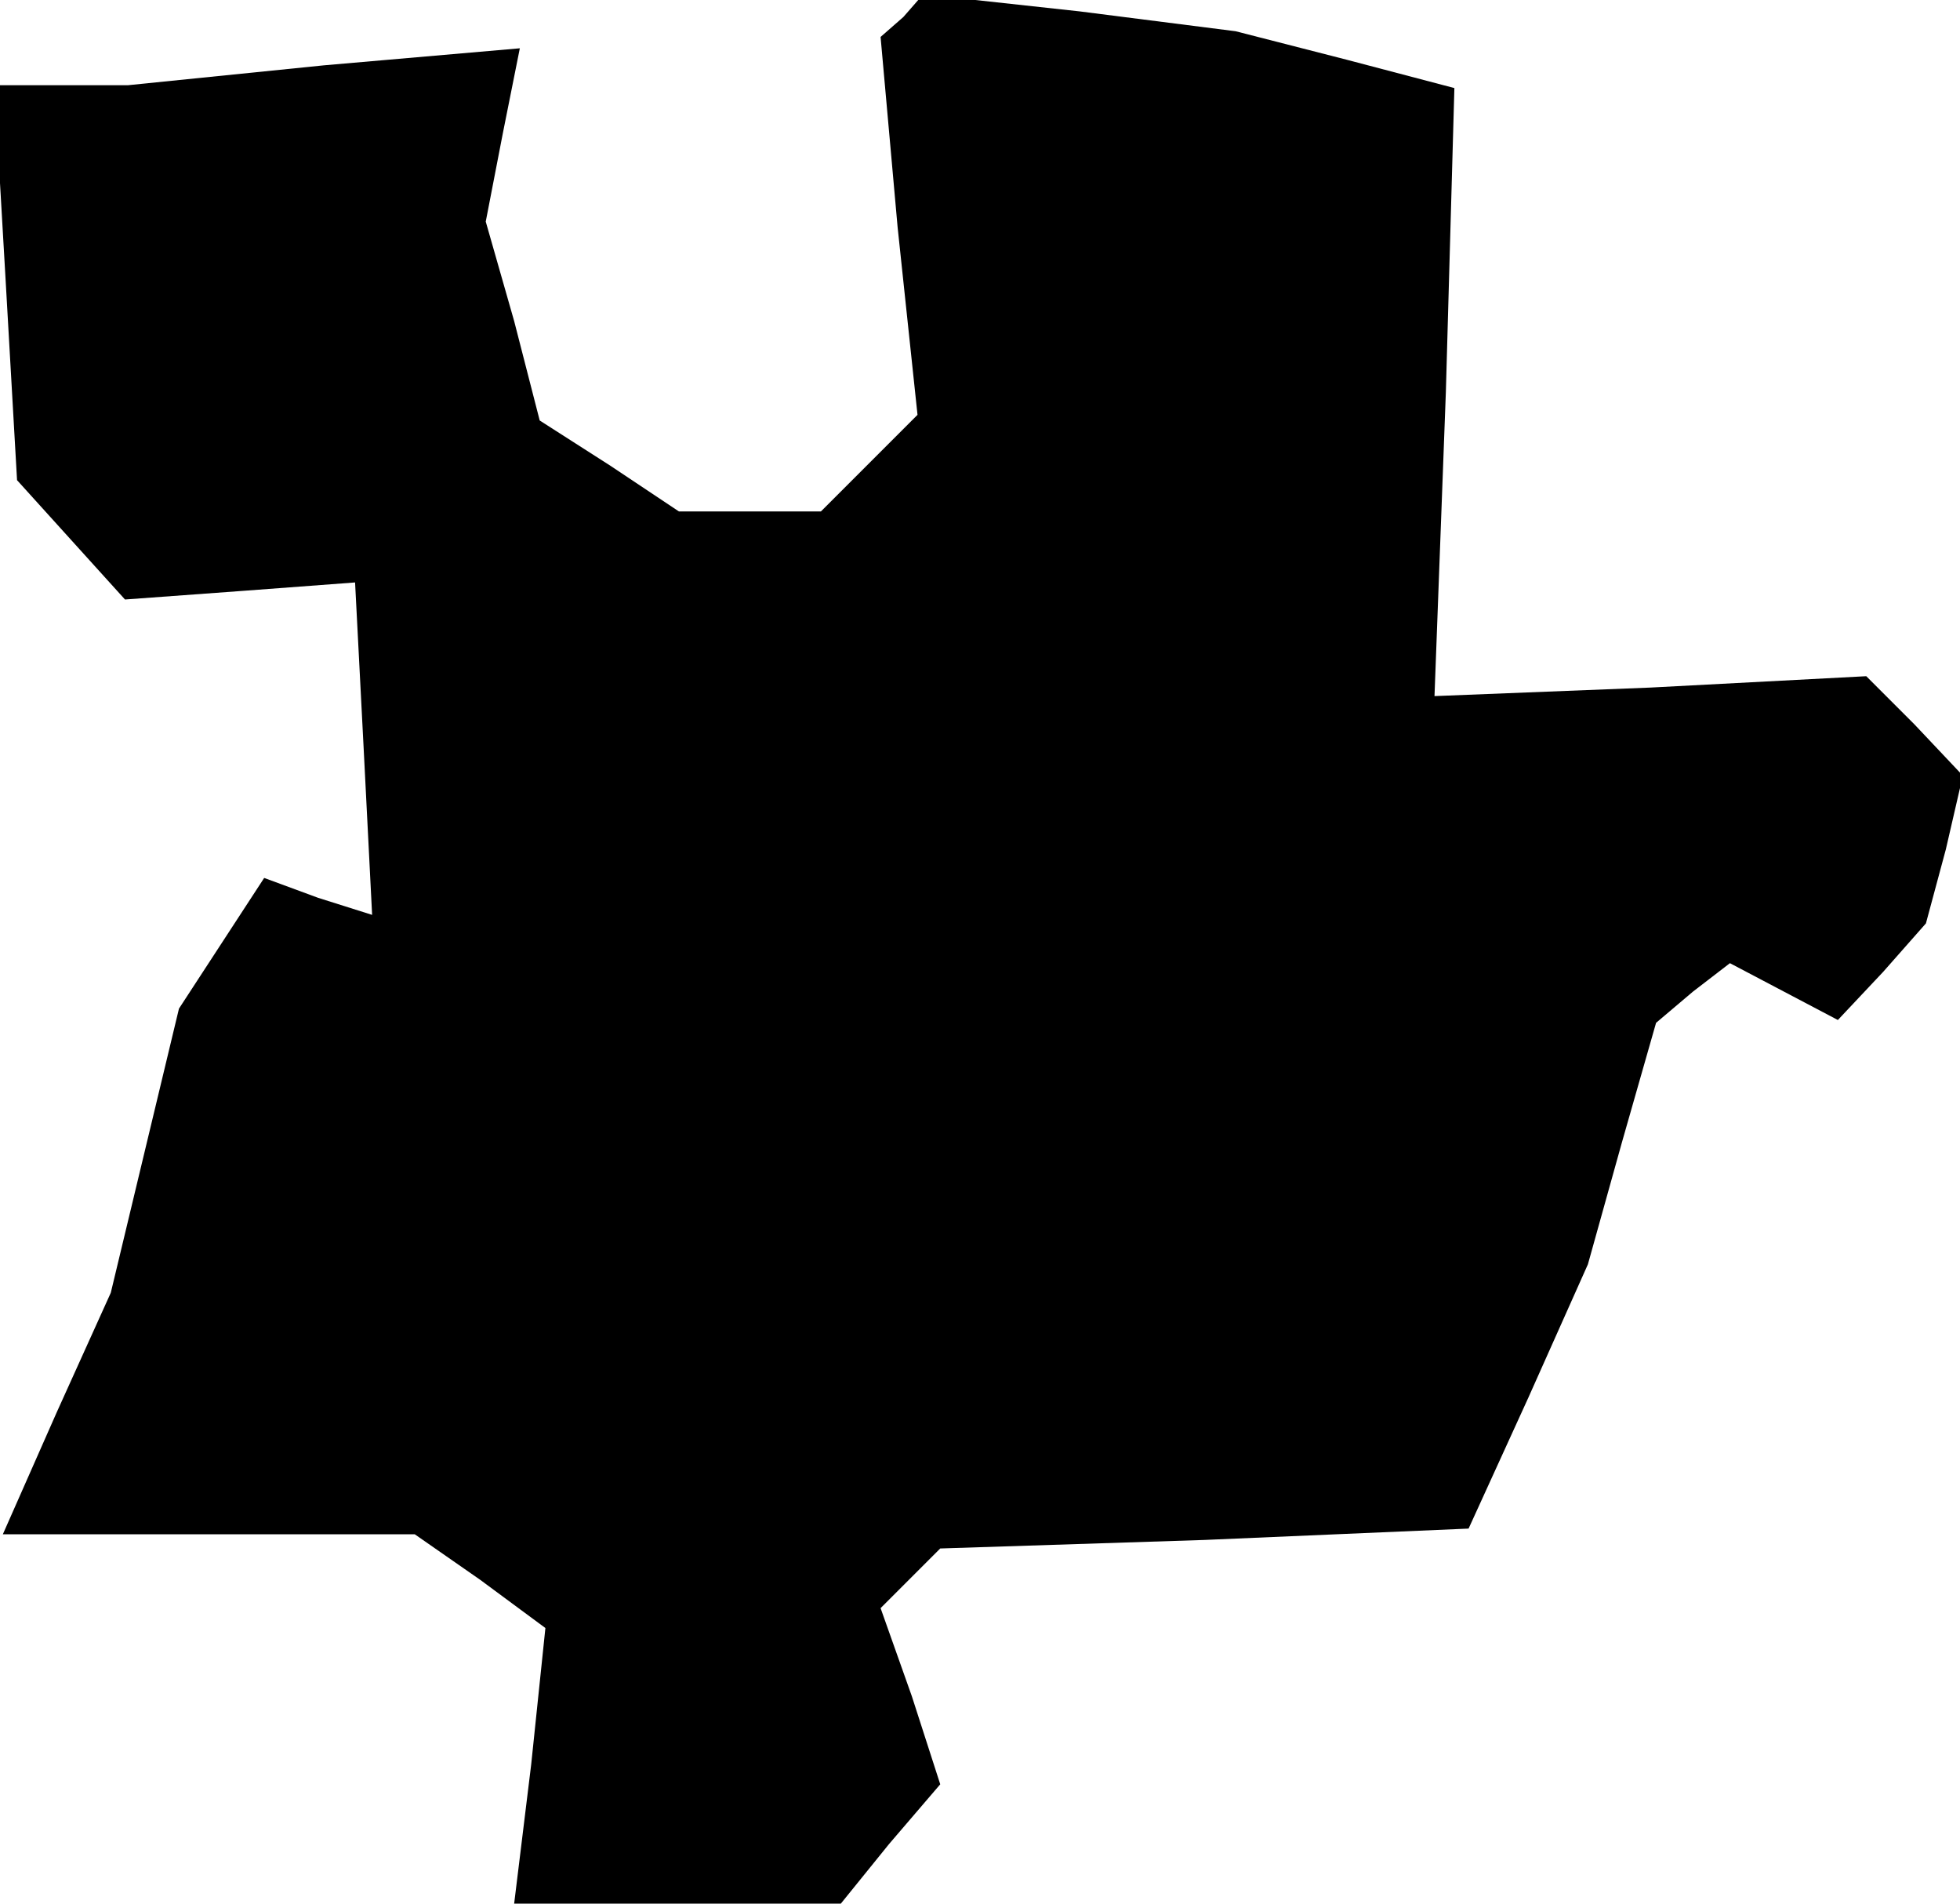 <?xml version="1.0" standalone="no"?>
<!DOCTYPE svg PUBLIC "-//W3C//DTD SVG 20010904//EN"
 "http://www.w3.org/TR/2001/REC-SVG-20010904/DTD/svg10.dtd">
<svg version="1.0" xmlns="http://www.w3.org/2000/svg"
 width="69pt" height="67pt" viewBox="0 0 69 67"
 preserveAspectRatio="xMidYMid meet">
<g transform="translate(0,67) scale(0.1,-0.1)"
fill="#000000" stroke="none">
<path d="M318 664 l-8 -7 6 -67 7 -66 -17 -17 -17 -17 -25 0 -25 0 -24 16 -25
16 -9 35 -10 35 6 31 6 30 -69 -6 -69 -7 -24 0 -23 0 4 -69 4 -70 19 -21 19
-21 41 3 40 3 3 -58 3 -59 -19 6 -19 7 -15 -23 -15 -23 -12 -50 -12 -50 -19
-42 -19 -43 72 0 73 0 23 -16 23 -17 -5 -48 -6 -49 57 0 58 0 17 21 18 21 -10
31 -11 31 10 10 11 11 93 3 93 4 21 46 21 47 12 43 12 42 13 11 13 10 19 -10
19 -10 16 17 15 17 7 26 6 26 -17 18 -17 17 -76 -4 -76 -3 4 107 3 107 -38 10
-39 10 -55 7 -55 6 -7 -8z"/>
</g>
</svg>
